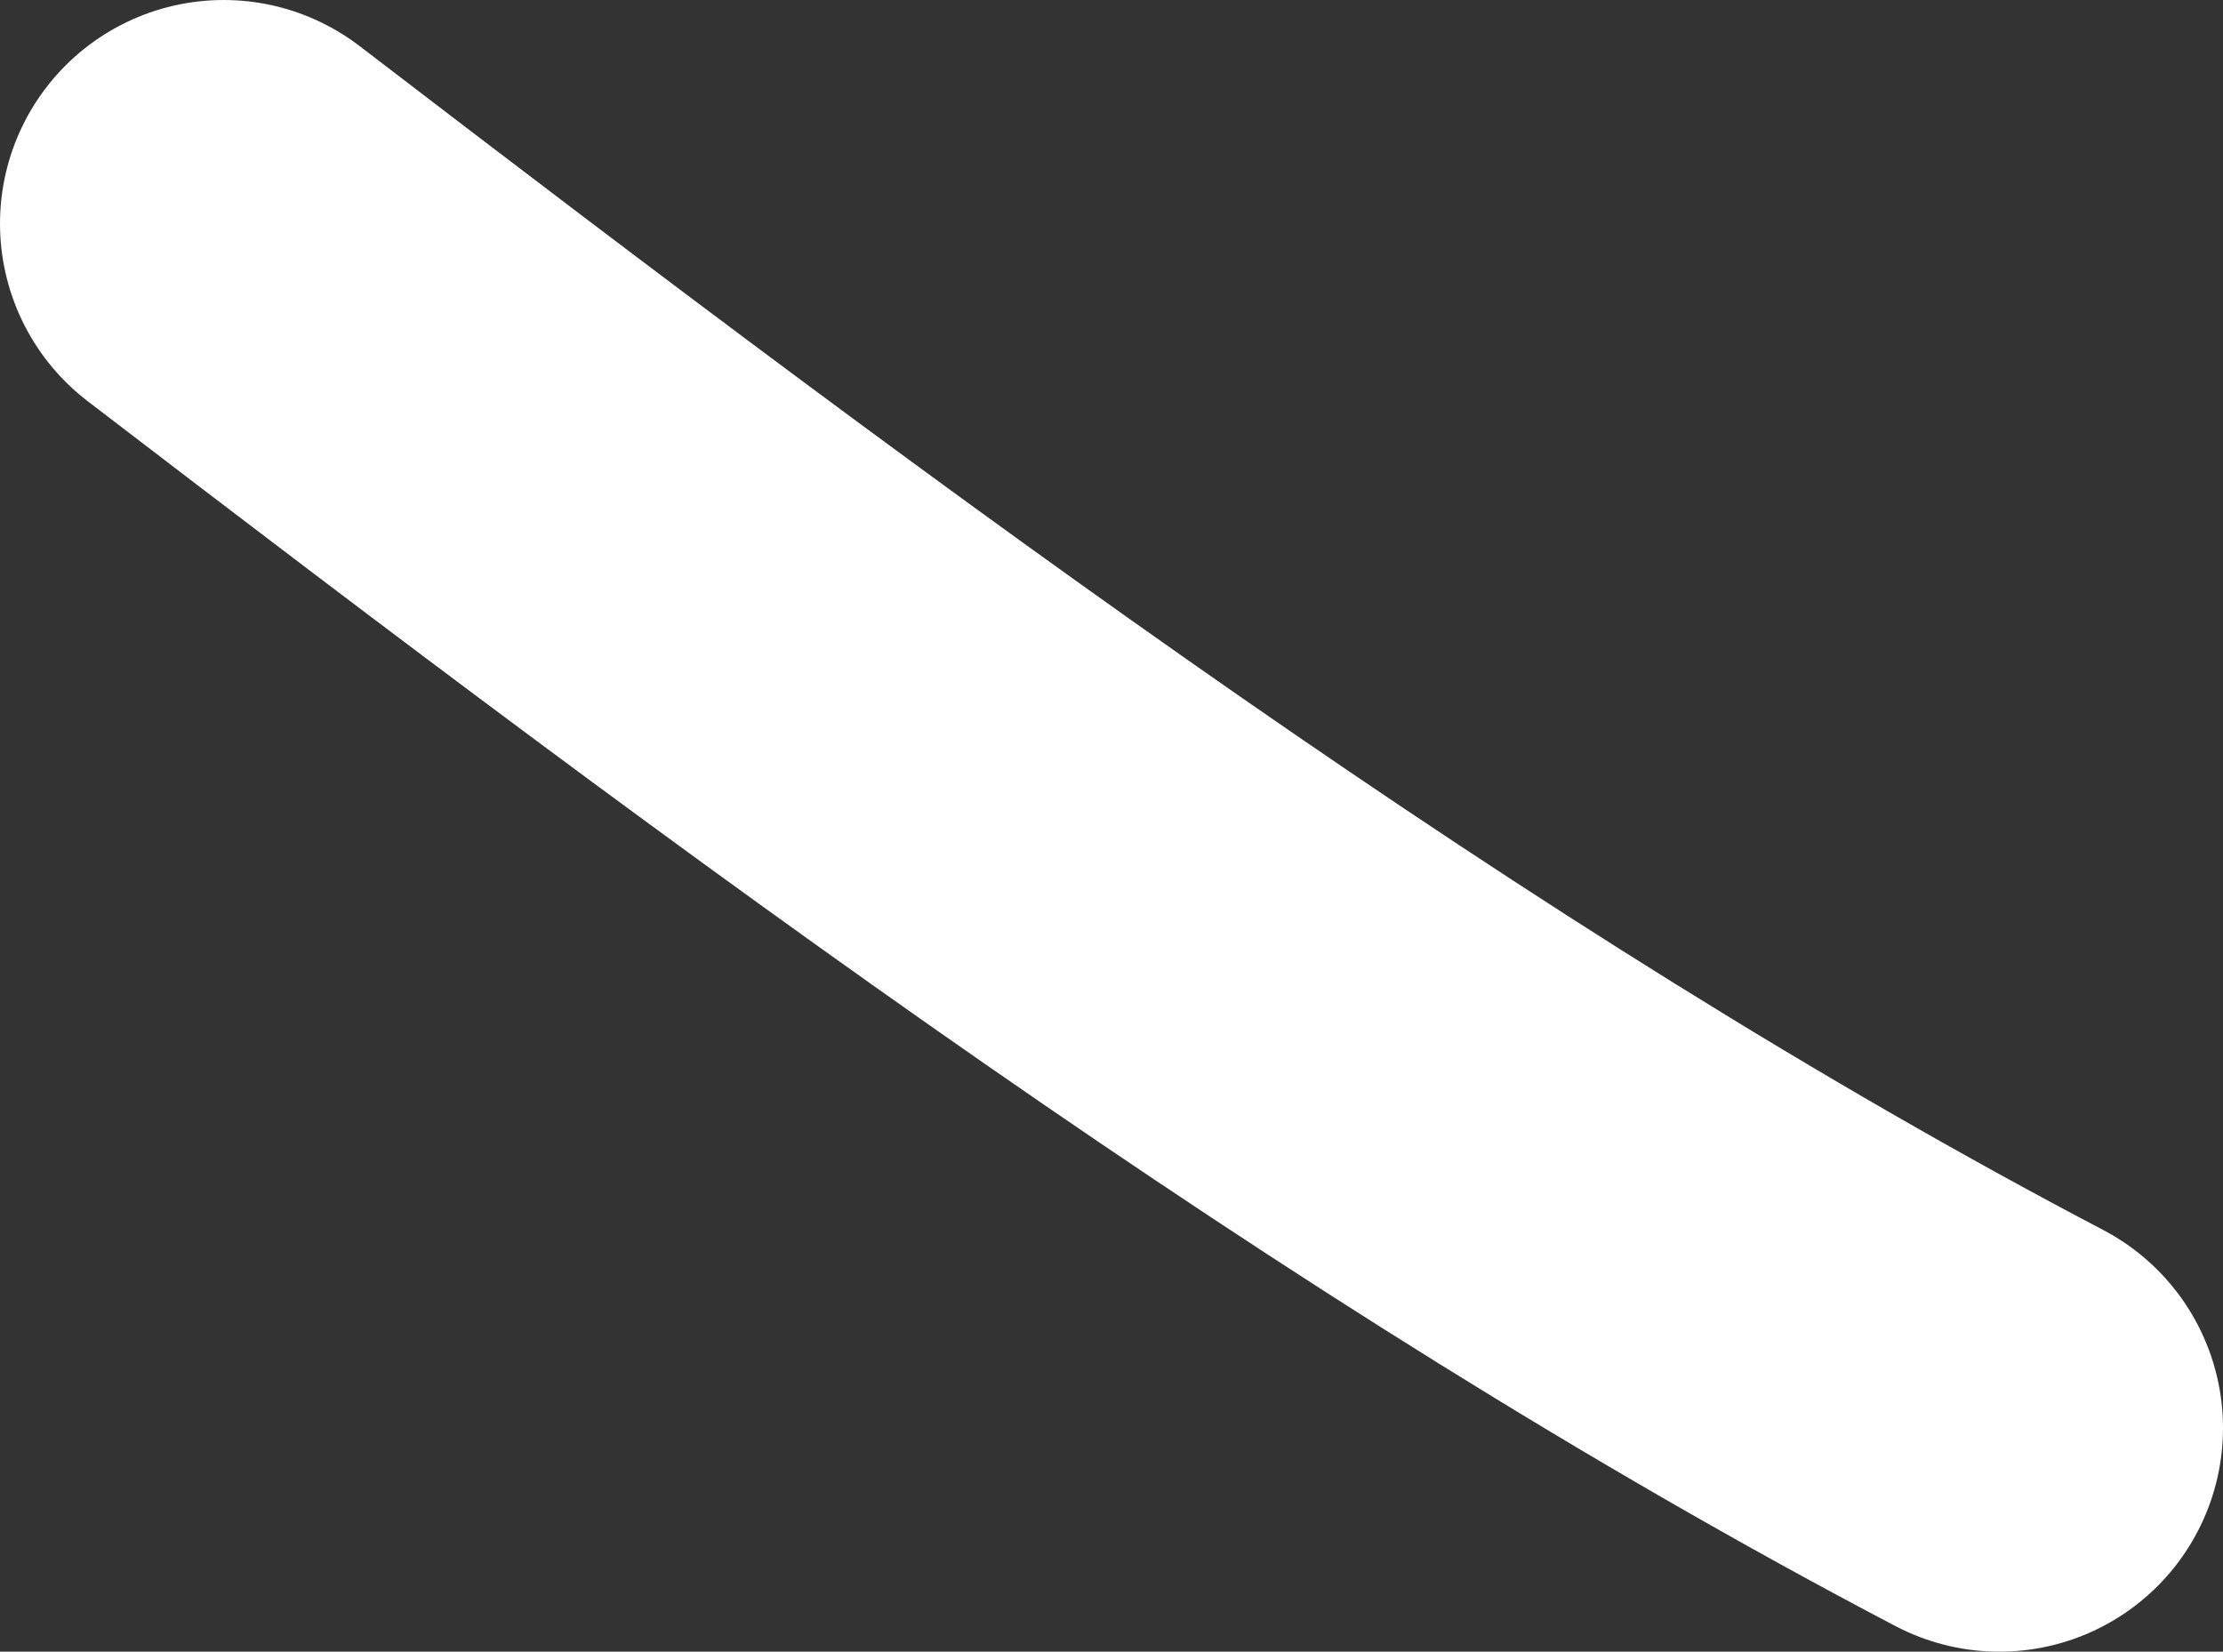 <?xml version="1.0" encoding="UTF-8" standalone="no"?>
<!-- Created with Inkscape (http://www.inkscape.org/) -->

<svg
   width="26.34mm"
   height="19.572mm"
   viewBox="0 0 26.34 19.572"
   version="1.1"
   id="svg19226"
   inkscape:version="1.2.2 (732a01da63, 2022-12-09)"
   sodipodi:docname="linia1.svg"
   xmlns:inkscape="http://www.inkscape.org/namespaces/inkscape"
   xmlns:sodipodi="http://sodipodi.sourceforge.net/DTD/sodipodi-0.dtd"
   xmlns="http://www.w3.org/2000/svg"
   xmlns:svg="http://www.w3.org/2000/svg">
  <rect x="0" y="0" width="26.34" height="19.572" fill="#333333" stroke="none"/>
  <sodipodi:namedview
     id="namedview19228"
     pagecolor="#ffffff"
     bordercolor="#000000"
     borderopacity="0.25"
     inkscape:showpageshadow="2"
     inkscape:pageopacity="0.0"
     inkscape:pagecheckerboard="0"
     inkscape:deskcolor="#d1d1d1"
     inkscape:document-units="mm"
     showgrid="false"
     inkscape:zoom="0.80978535"
     inkscape:cx="-154.36189"
     inkscape:cy="37.046854"
     inkscape:window-width="2048"
     inkscape:window-height="1089"
     inkscape:window-x="-8"
     inkscape:window-y="-8"
     inkscape:window-maximized="1"
     inkscape:current-layer="layer1" />
  <defs
     id="defs19223" />
  <g
     inkscape:label="Warstwa 1"
     inkscape:groupmode="layer"
     id="layer1"
     transform="translate(-81.256,-138.877)">
    <path
       style="fill:#ffffff;fill-opacity:1;fill-rule:evenodd;stroke:#ffffff;stroke-width:5.3;stroke-linecap:round;stroke-linejoin:round;stroke-dasharray:127.2, 42.4;stroke-dashoffset:259.807;stroke-opacity:1;paint-order:stroke fill markers"
       d="M 104.946,155.799 C 97.958,152.136 90.934,146.915 83.906,141.527"
       id="path13689-3"
       sodipodi:nodetypes="cc" />
  </g>
</svg>
